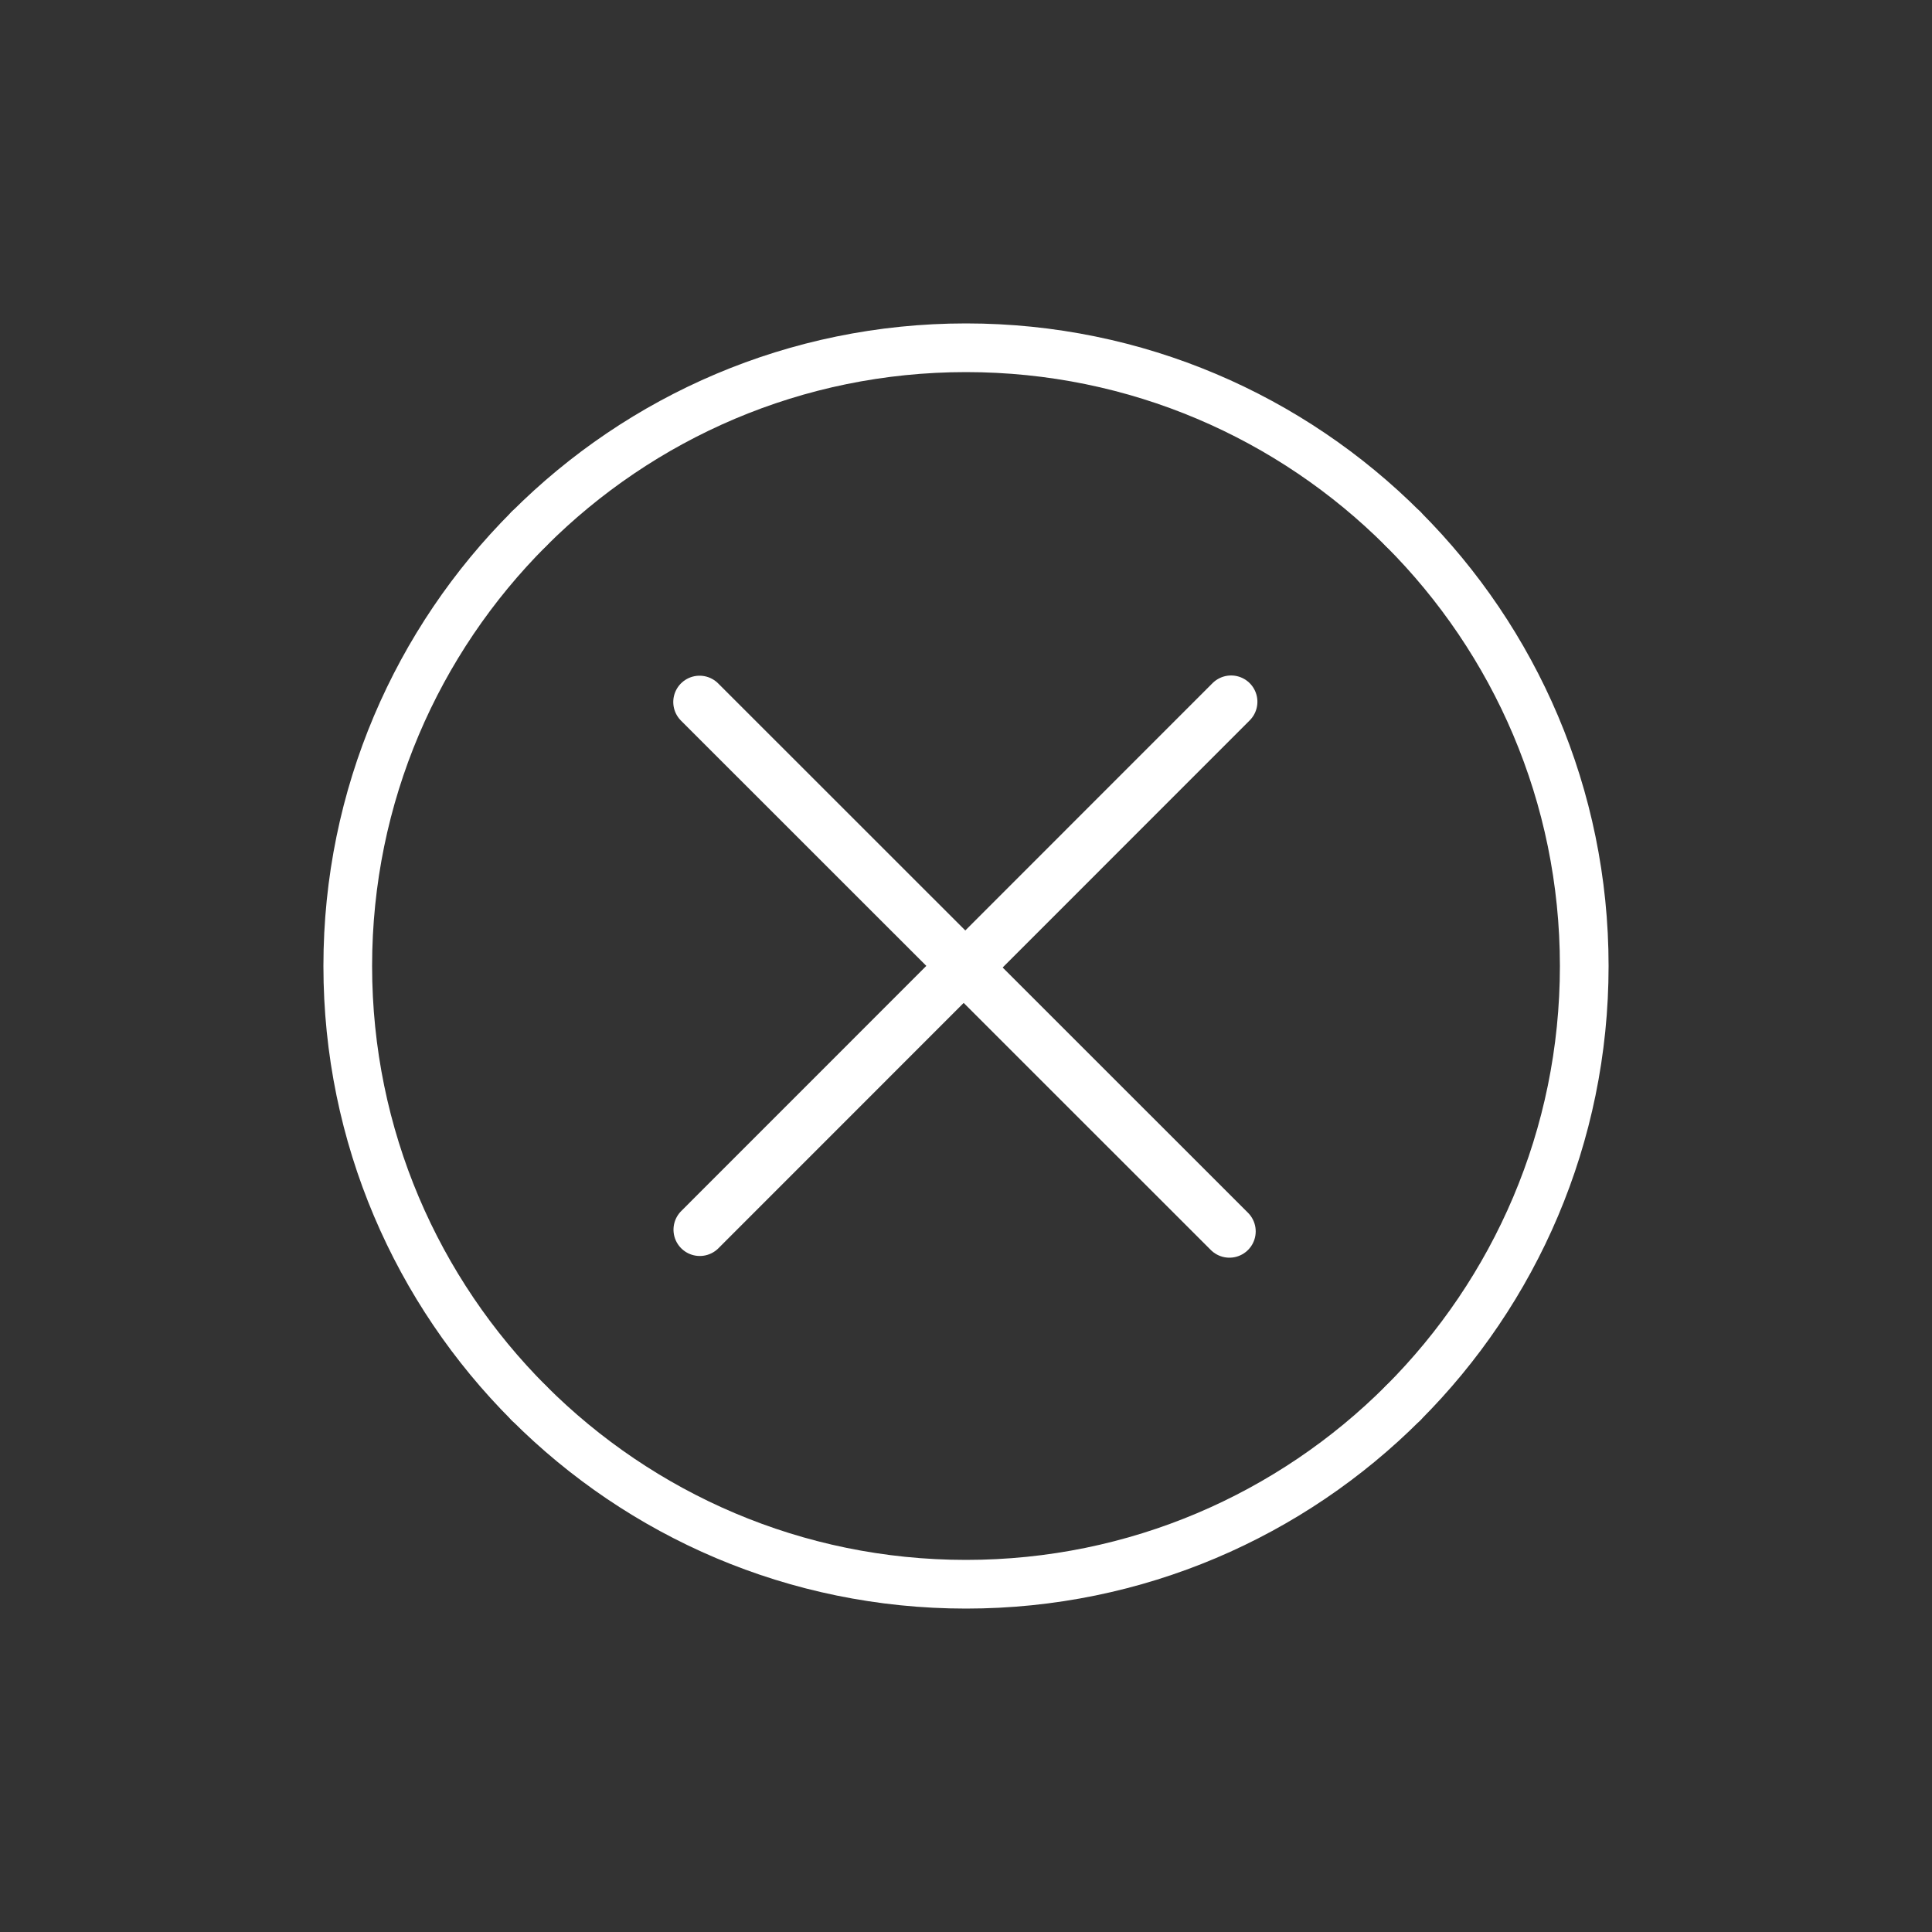 <svg xmlns="http://www.w3.org/2000/svg" xmlns:xlink="http://www.w3.org/1999/xlink" viewBox="0 0 500 500" width="500" height="500" style="width: 100%; height: 100%; transform: translate3d(0px, 0px, 0px);" preserveAspectRatio="xMidYMid meet"><rect x="0" y="0" width="500" height="500" fill="#333333" stroke="none"/><defs><clipPath id="__lottie_element_10"><rect width="500" height="500" x="0" y="0"/></clipPath><clipPath id="__lottie_element_13"><path d="M0,0 L500,0 L500,500 L0,500z"/></clipPath><clipPath id="__lottie_element_17"><path d="M0,0 L500,0 L500,500 L0,500z"/></clipPath><clipPath id="__lottie_element_21"><path d="M0,0 L500,0 L500,500 L0,500z"/></clipPath><clipPath id="__lottie_element_25"><path d="M0,0 L500,0 L500,500 L0,500z"/></clipPath></defs><g clip-path="url(#__lottie_element_10)"><g clip-path="url(#__lottie_element_13)" style="display: block;" transform="matrix(1,0,0,1,0,0)" opacity="0"><g style="display: none;" transform="matrix(0.99,0,0,0.99,2.547,2.547)" opacity="1"><g opacity="1" transform="matrix(1,0,0,1,249.619,250.2)"><path stroke-linecap="round" stroke-linejoin="round" fill-opacity="0" stroke="rgb(255,255,255)" stroke-opacity="1" stroke-width="13.614" d=" M-91.629,-91.677 C-91.672,-91.718 -91.715,-91.759 -91.758,-91.802 C-91.758,-91.802 -106.62,-106.664 -106.62,-106.664 C-106.646,-106.69 -106.671,-106.716 -106.697,-106.743"/></g><g opacity="1" transform="matrix(1,0,0,1,252.274,249.633)"><path stroke-linecap="round" stroke-linejoin="round" fill-opacity="0" stroke="rgb(255,255,255)" stroke-opacity="1" stroke-width="13.614" d=" M105.001,-104.856 C104.956,-104.808 104.91,-104.761 104.864,-104.714 C104.864,-104.714 88.47,-88.321 88.47,-88.321 C88.442,-88.292 88.412,-88.263 88.383,-88.235"/></g></g><g style="display: block;" transform="matrix(1,0,0,1,250,250)" opacity="1"><g opacity="1" transform="matrix(1,0,0,1,0,0)"><path stroke-linecap="round" stroke-linejoin="round" fill-opacity="0" stroke="rgb(255,255,255)" stroke-opacity="1" stroke-width="12" d=" M-148.598,-60.024 C-156.094,-41.486 -160.221,-21.225 -160.221,0 C-160.221,88.488 -88.488,160.221 0,160.221 C88.488,160.221 160.221,88.488 160.221,0 C160.221,0 160.221,0 160.221,0 C160.221,-88.488 88.488,-160.221 0,-160.221 C-67.263,-160.221 -124.845,-118.773 -148.598,-60.024"/></g></g></g><g clip-path="url(#__lottie_element_17)" style="display: block;" transform="matrix(1,0,0,1,0,0)" opacity="0"><g style="display: block;" transform="matrix(1,0,0,1,0,0)" opacity="1"><g opacity="1" transform="matrix(1,0,0,1,249.619,250.2)"><path stroke-linecap="round" stroke-linejoin="round" fill-opacity="0" stroke="rgb(255,255,255)" stroke-opacity="1" stroke-width="13.614" d=" M68.259,69.545 C29.534,30.82 -29.722,-28.436 -69.067,-67.782"/></g><g opacity="1" transform="matrix(1,0,0,1,252.274,249.633)"><path stroke-linecap="round" stroke-linejoin="round" fill-opacity="0" stroke="rgb(255,255,255)" stroke-opacity="1" stroke-width="13.614" d=" M69.918,-69.247 C30.559,-29.888 -29.546,30.217 -68.998,69.669"/></g></g><g style="display: block;" transform="matrix(1,0,0,1,250,250)" opacity="1"><g opacity="1" transform="matrix(1,0,0,1,0,0)"><path stroke-linecap="round" stroke-linejoin="round" fill-opacity="0" stroke="rgb(255,255,255)" stroke-opacity="1" stroke-width="12" d=" M-148.598,-60.024 C-156.094,-41.486 -160.221,-21.225 -160.221,0 C-160.221,88.488 -88.488,160.221 0,160.221 C88.488,160.221 160.221,88.488 160.221,0 C160.221,0 160.221,0 160.221,0 C160.221,-88.488 88.488,-160.221 0,-160.221 C-67.263,-160.221 -124.845,-118.773 -148.598,-60.024"/></g></g></g><g clip-path="url(#__lottie_element_21)" style="display: block;" transform="matrix(1,0,0,1,0,0)" opacity="0"><g style="display: block;" transform="matrix(1,0,0,1,0,0)" opacity="1"><g opacity="1" transform="matrix(1,0,0,1,249.619,250.2)"><path stroke-linecap="round" stroke-linejoin="round" fill-opacity="0" stroke="rgb(255,255,255)" stroke-opacity="1" stroke-width="13.614" d=" M68.603,68.59 C68.207,68.22 67.817,67.842 67.432,67.457 C67.432,67.457 -67.892,-67.868 -67.892,-67.868 C-68.131,-68.107 -68.367,-68.347 -68.603,-68.59"/></g><g opacity="1" transform="matrix(1,0,0,1,252.274,249.633)"><path stroke-linecap="round" stroke-linejoin="round" fill-opacity="0" stroke="rgb(255,255,255)" stroke-opacity="1" stroke-width="13.614" d=" M69.052,-69.063 C68.678,-68.667 68.296,-68.274 67.907,-67.885 C67.907,-67.885 -68.326,68.348 -68.326,68.348 C-68.565,68.587 -68.809,68.827 -69.052,69.063"/></g></g><g style="display: block;" transform="matrix(-1,0,0,-1,250,250)" opacity="1"><g opacity="1" transform="matrix(1,0,0,1,0,0)"><path stroke-linecap="round" stroke-linejoin="round" fill-opacity="0" stroke="rgb(255,255,255)" stroke-opacity="1" stroke-width="12.6" d=" M0,-160 C88.304,-160 160,-88.304 160,0 C160,88.304 88.304,160 0,160 C-88.304,160 -160,88.304 -160,0 C-160,-88.304 -88.304,-160 0,-160z"/></g></g></g><g clip-path="url(#__lottie_element_25)" style="display: block;" transform="matrix(1,0,0,1,0,0)" opacity="1"><g style="display: block;" transform="matrix(1,0,0,1,0,0)" opacity="1"><g opacity="1" transform="matrix(1,0,0,1,249.619,250.2)"><path stroke-linecap="round" stroke-linejoin="round" fill-opacity="0" stroke="rgb(255,255,255)" stroke-opacity="1" stroke-width="13.614" d=" M0.012,0.041 C-23.329,-23.29 -48.552,-48.505 -68.572,-68.521"/></g></g><g style="display: block;" transform="matrix(-1,0,0,-1,499.216,500.36)" opacity="1"><g opacity="1" transform="matrix(1,0,0,1,249.619,250.2)"><path stroke-linecap="round" stroke-linejoin="round" fill-opacity="0" stroke="rgb(255,255,255)" stroke-opacity="1" stroke-width="13.614" d=" M0.012,0.041 C-23.329,-23.29 -48.552,-48.505 -68.572,-68.521"/></g></g><g style="display: block;" transform="matrix(0,-1,1,0,-0.572,499.288)" opacity="1"><g opacity="1" transform="matrix(1,0,0,1,249.619,250.2)"><path stroke-linecap="round" stroke-linejoin="round" fill-opacity="0" stroke="rgb(255,255,255)" stroke-opacity="1" stroke-width="13.614" d=" M0.012,0.041 C-23.329,-23.29 -48.552,-48.505 -68.572,-68.521"/></g></g><g style="display: block;" transform="matrix(0,1,-1,0,500.288,0.572)" opacity="1"><g opacity="1" transform="matrix(1,0,0,1,249.619,250.2)"><path stroke-linecap="round" stroke-linejoin="round" fill-opacity="0" stroke="rgb(255,255,255)" stroke-opacity="1" stroke-width="13.614" d=" M0.012,0.041 C-23.329,-23.29 -48.552,-48.505 -68.572,-68.521"/></g></g><g style="display: block;" transform="matrix(1,0,0,1,250,250)" opacity="1"><g opacity="1" transform="matrix(1,0,0,1,0,0)"><path stroke-linecap="round" stroke-linejoin="round" fill-opacity="0" stroke="rgb(255,255,255)" stroke-opacity="1" stroke-width="12.6" d=" M-113.114,-113.114 C-84.152,-142.076 -44.152,-160 0,-160 C0,-160 0,-160 0,-160 C44.152,-160 84.152,-142.076 113.114,-113.114"/></g></g><g style="display: block;" transform="matrix(0,1,-1,0,250,250)" opacity="1"><g opacity="1" transform="matrix(1,0,0,1,0,0)"><path stroke-linecap="round" stroke-linejoin="round" fill-opacity="0" stroke="rgb(255,255,255)" stroke-opacity="1" stroke-width="12.6" d=" M-113.114,-113.114 C-84.152,-142.076 -44.152,-160 0,-160 C0,-160 0,-160 0,-160 C44.152,-160 84.152,-142.076 113.114,-113.114"/></g></g><g style="display: block;" transform="matrix(-1,0,0,-1,250,250)" opacity="1"><g opacity="1" transform="matrix(1,0,0,1,0,0)"><path stroke-linecap="round" stroke-linejoin="round" fill-opacity="0" stroke="rgb(255,255,255)" stroke-opacity="1" stroke-width="12.6" d=" M-113.114,-113.114 C-84.152,-142.076 -44.152,-160 0,-160 C0,-160 0,-160 0,-160 C44.152,-160 84.152,-142.076 113.114,-113.114"/></g></g><g style="display: block;" transform="matrix(0,-1,1,0,250,250)" opacity="1"><g opacity="1" transform="matrix(1,0,0,1,0,0)"><path stroke-linecap="round" stroke-linejoin="round" fill-opacity="0" stroke="rgb(255,255,255)" stroke-opacity="1" stroke-width="12.6" d=" M-113.114,-113.114 C-84.152,-142.076 -44.152,-160 0,-160 C0,-160 0,-160 0,-160 C44.152,-160 84.152,-142.076 113.114,-113.114"/></g></g></g><g style="display: none;" transform="matrix(2.652,0,0,2.652,37.982,480.391)" opacity="0.2"><path fill="rgb(0,0,0)" fill-opacity="1" d=" M141.696,0 C141.696,0 144.67,0 144.67,0 C144.67,0 144.67,-12.716 144.67,-12.716 C144.67,-12.716 148.629,0 148.629,0 C148.629,0 151.254,0 151.254,0 C151.254,0 155.295,-12.716 155.295,-12.716 C155.295,-12.716 155.295,0 155.295,0 C155.295,0 158.453,0 158.453,0 C158.453,0 158.453,-14.829 158.453,-14.829 C158.453,-14.829 153.408,-14.829 153.408,-14.829 C153.408,-14.829 150.024,-4.041 150.024,-4.041 C150.024,-4.041 146.885,-14.829 146.885,-14.829 C146.885,-14.829 141.696,-14.829 141.696,-14.829 C141.696,-14.829 141.696,0 141.696,0z M128.805,-7.302 C128.805,-8.984 129.051,-10.583 129.892,-11.609 C130.487,-12.368 131.43,-12.86 132.62,-12.86 C134.138,-12.86 135.389,-12.06 136.004,-10.235 C136.312,-9.333 136.373,-8.307 136.373,-7.589 C136.373,-5.23 135.86,-4.081 135.368,-3.343 C134.773,-2.42 133.891,-1.969 132.599,-1.969 C131.122,-1.969 130.363,-2.544 129.912,-3.159 C129.03,-4.308 128.805,-5.887 128.805,-7.302z M125.482,-7.199 C125.482,-5.845 125.688,-3.384 127.308,-1.661 C128.662,-0.246 130.609,0.369 132.558,0.369 C133.789,0.369 136.188,0.103 137.829,-1.743 C139.039,-3.097 139.696,-5.394 139.696,-7.548 C139.696,-9.004 139.388,-11.322 137.809,-13.127 C136.353,-14.768 134.178,-15.137 132.599,-15.137 C127.266,-15.137 125.482,-11.137 125.482,-7.199z M124.04,-9.989 C124.04,-12.943 121.764,-14.911 118.523,-14.911 C114.359,-14.911 111.734,-11.794 111.734,-7.097 C111.734,-3.426 113.395,0.349 118.502,0.349 C119.856,0.349 121.517,0.041 122.83,-1.313 C124.02,-2.544 124.101,-3.917 124.163,-4.799 C124.163,-4.799 120.82,-4.799 120.82,-4.799 C120.758,-2.83 119.487,-1.99 118.154,-1.99 C115.057,-1.99 115.057,-6.194 115.057,-7.076 C115.057,-10.132 116.041,-12.593 118.4,-12.593 C120.554,-12.593 120.738,-10.502 120.8,-9.989 C120.8,-9.989 124.04,-9.989 124.04,-9.989z M106.893,0 C106.893,0 109.497,0 109.497,0 C109.497,0 109.497,-2.728 109.497,-2.728 C109.497,-2.728 106.893,-2.728 106.893,-2.728 C106.893,-2.728 106.893,0 106.893,0z M91.007,0 C91.007,0 94.001,0 94.001,0 C94.001,0 94.001,-12.306 94.001,-12.306 C94.001,-12.306 99.744,0 99.744,0 C99.744,0 104.113,0 104.113,0 C104.113,0 104.113,-14.829 104.113,-14.829 C104.113,-14.829 101.159,-14.829 101.159,-14.829 C101.159,-14.829 101.159,-3.159 101.159,-3.159 C101.159,-3.159 95.601,-14.829 95.601,-14.829 C95.601,-14.829 91.007,-14.829 91.007,-14.829 C91.007,-14.829 91.007,0 91.007,0z M77.869,-7.302 C77.869,-8.984 78.115,-10.583 78.956,-11.609 C79.551,-12.368 80.494,-12.86 81.684,-12.86 C83.202,-12.86 84.453,-12.06 85.068,-10.235 C85.376,-9.333 85.437,-8.307 85.437,-7.589 C85.437,-5.23 84.924,-4.081 84.432,-3.343 C83.837,-2.42 82.955,-1.969 81.663,-1.969 C80.186,-1.969 79.428,-2.544 78.977,-3.159 C78.095,-4.308 77.869,-5.887 77.869,-7.302z M74.546,-7.199 C74.546,-5.845 74.752,-3.384 76.372,-1.661 C77.726,-0.246 79.673,0.369 81.622,0.369 C82.853,0.369 85.253,0.103 86.894,-1.743 C88.104,-3.097 88.76,-5.394 88.76,-7.548 C88.76,-9.004 88.452,-11.322 86.873,-13.127 C85.417,-14.768 83.242,-15.137 81.663,-15.137 C76.33,-15.137 74.546,-11.137 74.546,-7.199z M73.104,-9.989 C73.104,-12.943 70.828,-14.911 67.587,-14.911 C63.423,-14.911 60.798,-11.794 60.798,-7.097 C60.798,-3.426 62.459,0.349 67.566,0.349 C68.92,0.349 70.581,0.041 71.894,-1.313 C73.084,-2.544 73.165,-3.917 73.227,-4.799 C73.227,-4.799 69.884,-4.799 69.884,-4.799 C69.822,-2.83 68.551,-1.99 67.218,-1.99 C64.121,-1.99 64.121,-6.194 64.121,-7.076 C64.121,-10.132 65.105,-12.593 67.464,-12.593 C69.618,-12.593 69.802,-10.502 69.864,-9.989 C69.864,-9.989 73.104,-9.989 73.104,-9.989z M55.669,0 C55.669,0 58.849,0 58.849,0 C58.849,0 58.849,-14.87 58.849,-14.87 C58.849,-14.87 55.669,-14.87 55.669,-14.87 C55.669,-14.87 55.669,0 55.669,0z M44.288,-12.388 C46.113,-12.47 46.955,-12.368 47.611,-12.183 C49.601,-11.629 50.318,-9.701 50.318,-7.609 C50.318,-6.891 50.236,-4.676 48.985,-3.425 C48.062,-2.502 46.893,-2.4 45.539,-2.4 C45.17,-2.4 44.637,-2.42 44.288,-2.441 C44.288,-2.441 44.288,-12.388 44.288,-12.388z M41.068,0 C41.068,0 45.683,0 45.683,0 C47.18,0 47.795,-0.061 48.349,-0.164 C51.159,-0.677 53.6,-3.056 53.6,-7.609 C53.6,-9.722 52.943,-12.06 51.077,-13.434 C49.293,-14.747 46.79,-14.768 45.97,-14.768 C45.97,-14.768 41.068,-14.788 41.068,-14.788 C41.068,-14.788 41.068,0 41.068,0z M30.519,-12.491 C30.519,-12.491 32.652,-12.491 32.652,-12.491 C33.657,-12.491 34.252,-12.491 34.744,-12.142 C35.031,-11.957 35.524,-11.486 35.524,-10.481 C35.524,-9.435 34.929,-8.922 34.703,-8.758 C34.19,-8.348 33.452,-8.348 33.083,-8.348 C33.083,-8.348 30.519,-8.348 30.519,-8.348 C30.519,-8.348 30.519,-12.491 30.519,-12.491z M27.381,0 C27.381,0 30.622,0 30.622,0 C30.622,0 30.622,-5.989 30.622,-5.989 C30.622,-5.989 33.411,-5.989 33.411,-5.989 C33.944,-5.989 34.724,-5.989 35.011,-5.148 C35.216,-4.574 35.667,-0.82 35.811,0 C35.811,0 39.318,0 39.318,0 C39.154,-0.246 39.031,-0.411 38.867,-1.067 C38.764,-1.477 38.642,-2.195 38.416,-3.938 C38.149,-5.866 37.985,-7.138 35.749,-7.343 C36.467,-7.548 38.847,-8.204 38.847,-10.973 C38.847,-11.937 38.477,-13.024 37.554,-13.824 C36.364,-14.85 34.704,-14.85 33.063,-14.829 C33.063,-14.829 27.381,-14.829 27.381,-14.829 C27.381,-14.829 27.381,0 27.381,0z M14.49,-7.302 C14.49,-8.984 14.736,-10.583 15.577,-11.609 C16.172,-12.368 17.115,-12.86 18.305,-12.86 C19.823,-12.86 21.074,-12.06 21.689,-10.235 C21.997,-9.333 22.058,-8.307 22.058,-7.589 C22.058,-5.23 21.545,-4.081 21.053,-3.343 C20.458,-2.42 19.576,-1.969 18.284,-1.969 C16.807,-1.969 16.048,-2.544 15.597,-3.159 C14.715,-4.308 14.49,-5.887 14.49,-7.302z M11.167,-7.199 C11.167,-5.845 11.372,-3.384 12.992,-1.661 C14.346,-0.246 16.294,0.369 18.243,0.369 C19.474,0.369 21.873,0.103 23.514,-1.743 C24.724,-3.097 25.381,-5.394 25.381,-7.548 C25.381,-9.004 25.073,-11.322 23.494,-13.127 C22.038,-14.768 19.863,-15.137 18.284,-15.137 C12.951,-15.137 11.167,-11.137 11.167,-7.199z M1.415,0 C1.415,0 11.014,0 11.014,0 C11.014,0 11.014,-2.523 11.014,-2.523 C11.014,-2.523 4.656,-2.523 4.656,-2.523 C4.656,-2.523 4.656,-14.809 4.656,-14.809 C4.656,-14.809 1.415,-14.809 1.415,-14.809 C1.415,-14.809 1.415,0 1.415,0z"/></g></g></svg>